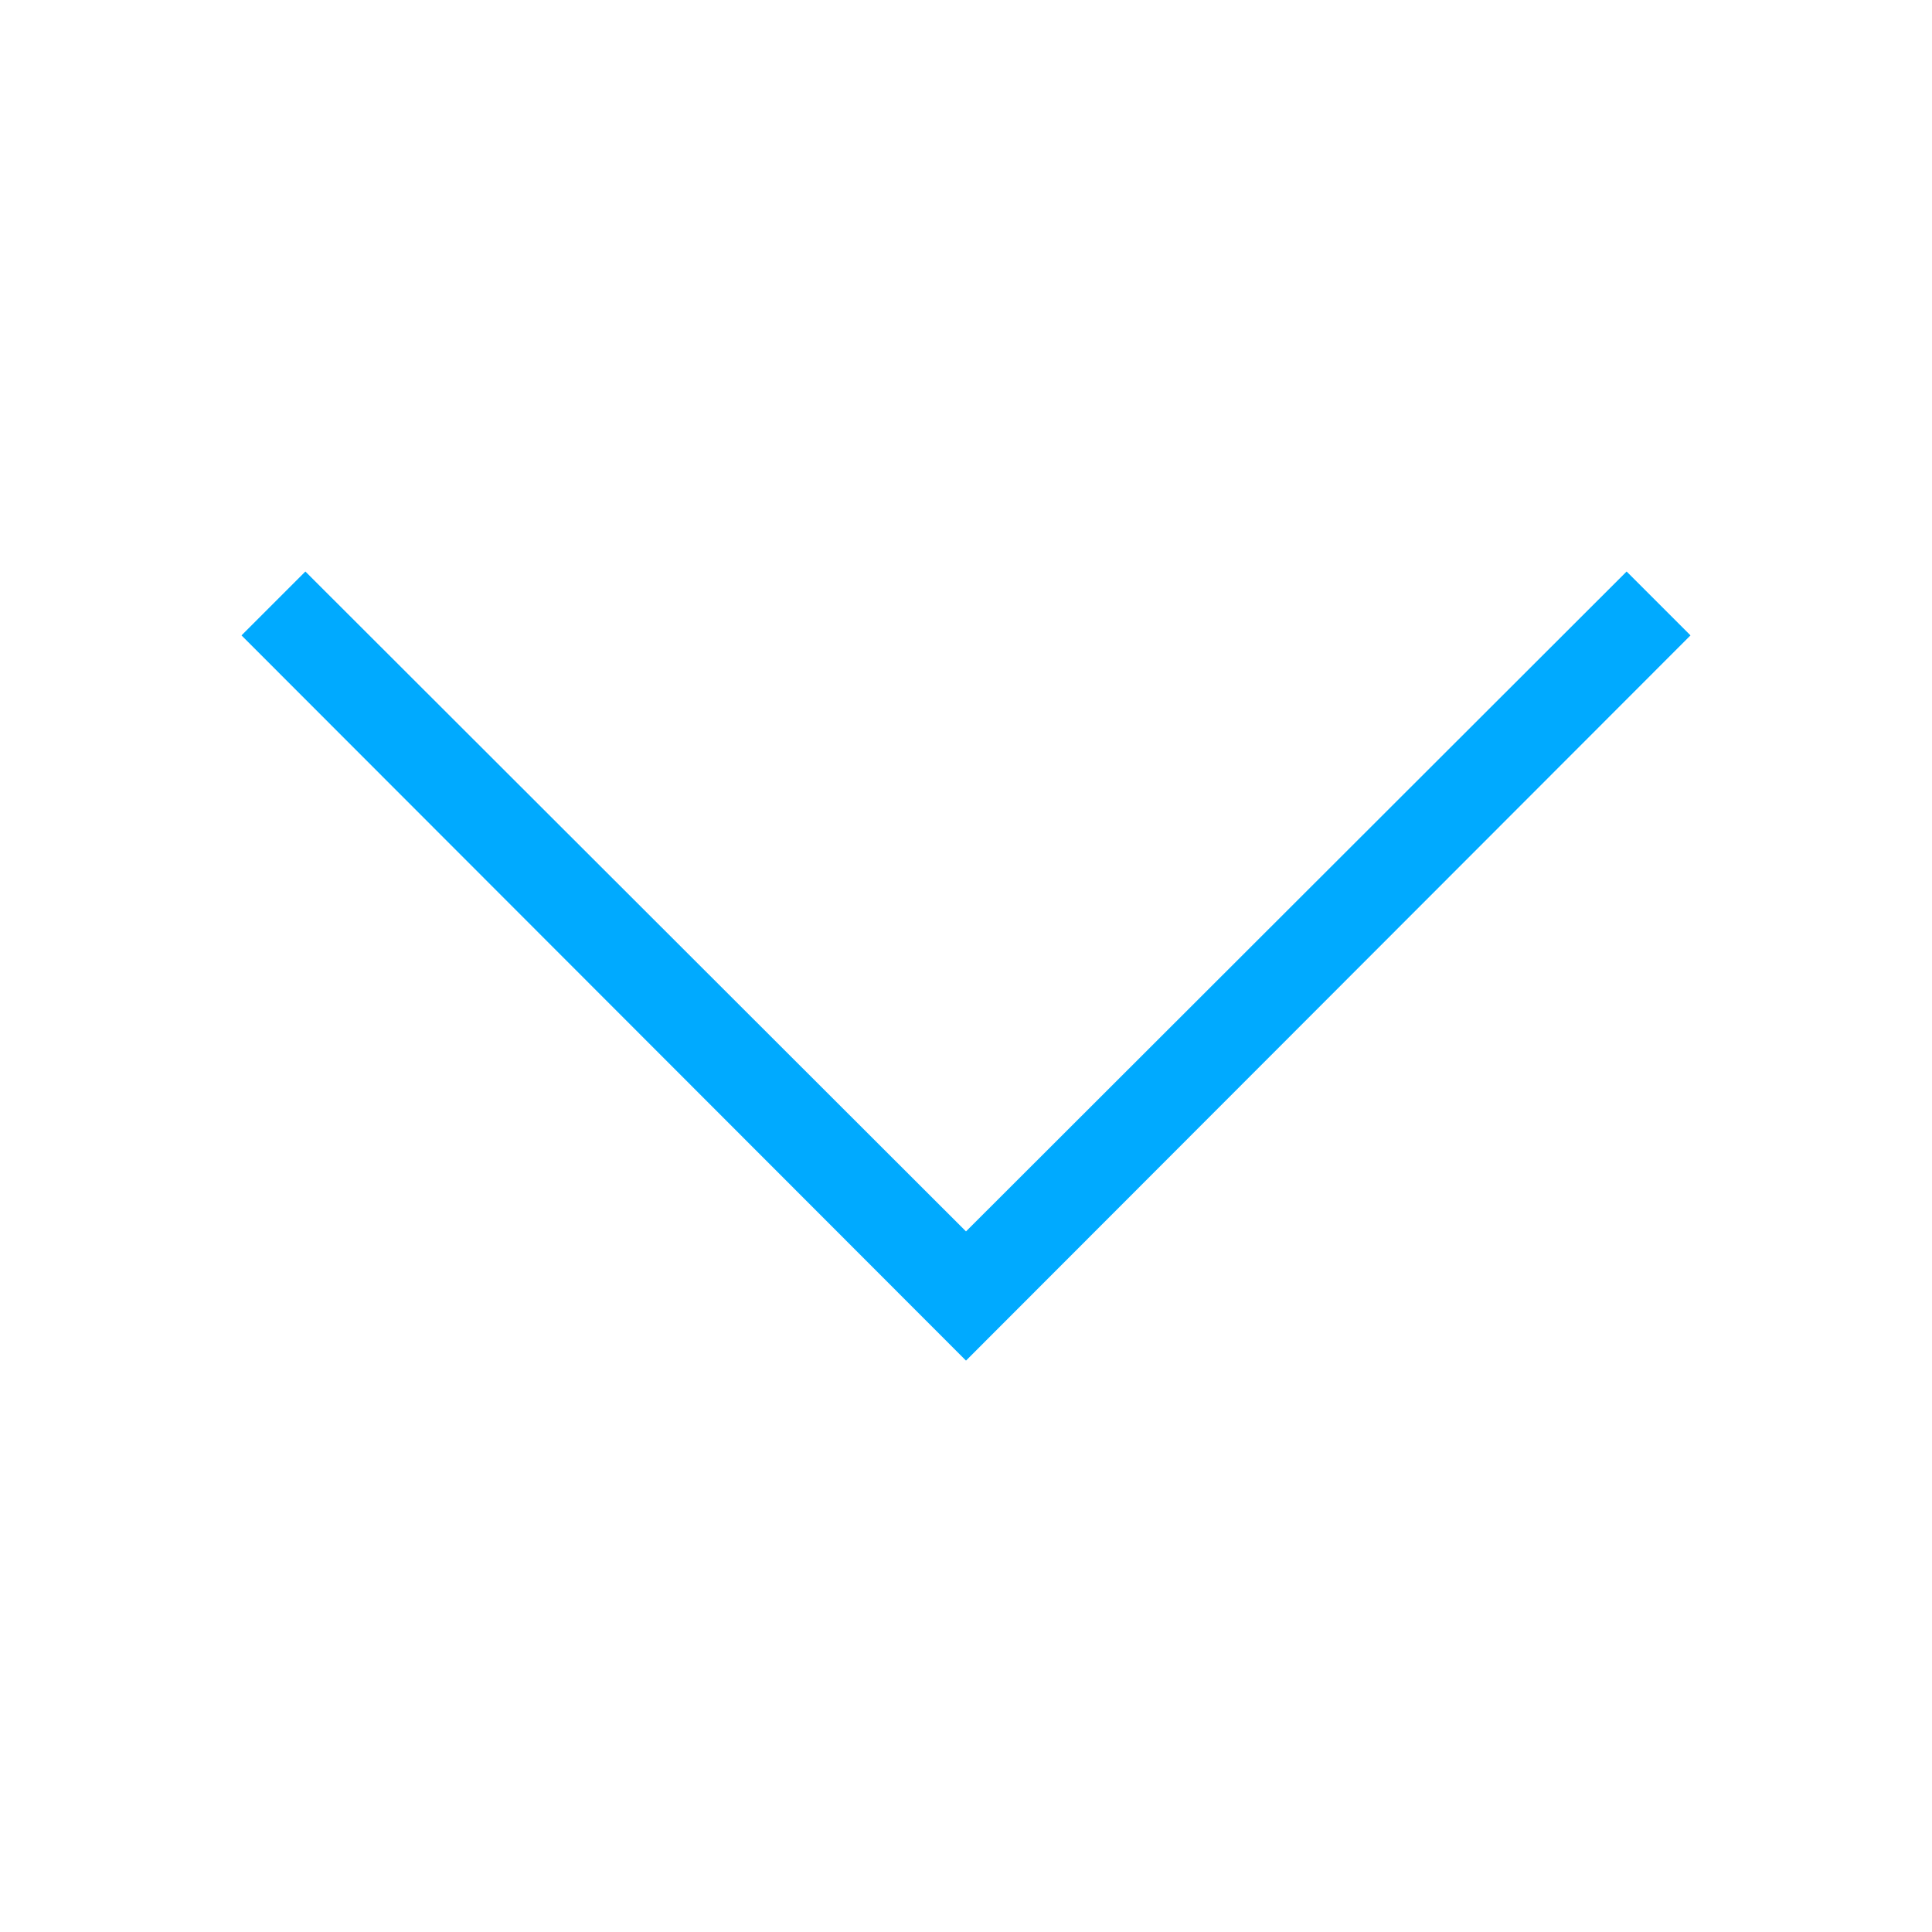 <svg version="1.1" id="Layer_1" xmlns="http://www.w3.org/2000/svg" xmlns:xlink="http://www.w3.org/1999/xlink" x="0px" y="0px"
	 width="16px" height="16px" viewBox="0 0 16 16" style="enable-background:new 0 0 16 16;" xml:space="preserve">
	<g fill="#00AAFF">
		<path d="M8,10.198l5.471-5.465L14,5.262l-6,6.006L2,5.262l0.529-0.529L8,10.198z"/>
	</g>
</svg>
